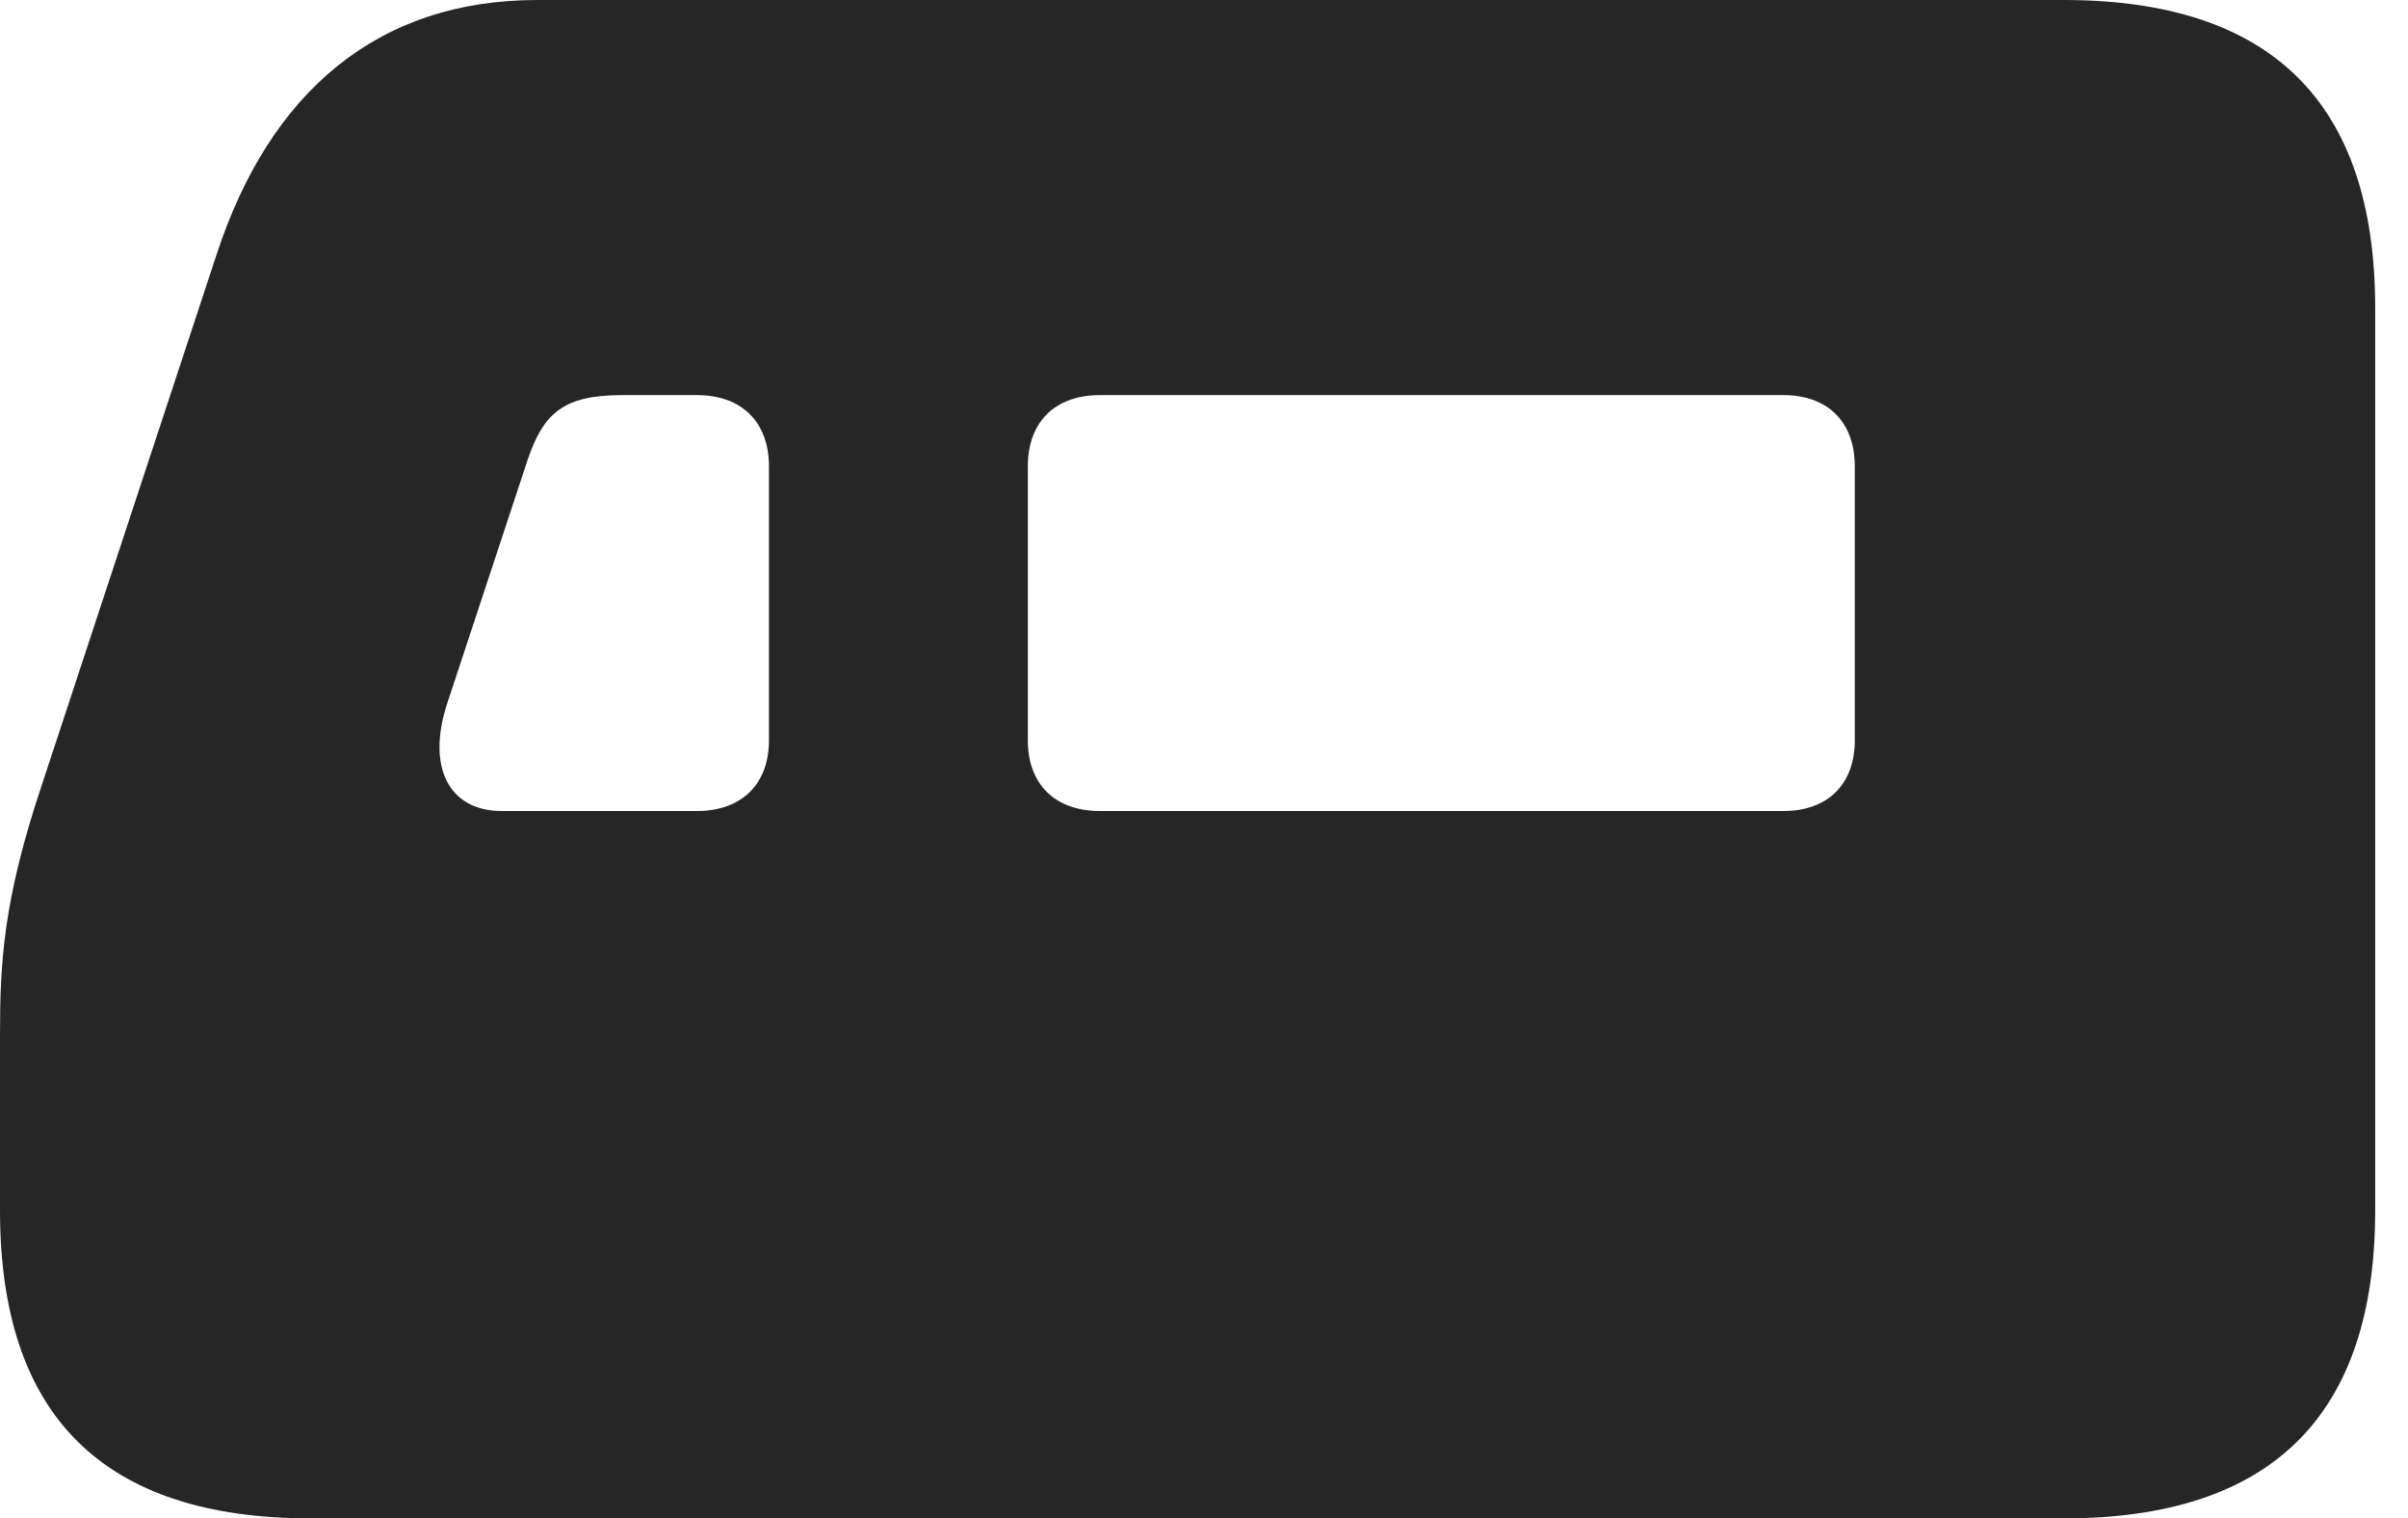 <?xml version="1.0" encoding="UTF-8"?>
<!--Generator: Apple Native CoreSVG 326-->
<!DOCTYPE svg PUBLIC "-//W3C//DTD SVG 1.1//EN" "http://www.w3.org/Graphics/SVG/1.1/DTD/svg11.dtd">
<svg version="1.1" xmlns="http://www.w3.org/2000/svg" xmlns:xlink="http://www.w3.org/1999/xlink"
       viewBox="0 0 26.565 16.751">
       <g>
              <rect height="16.751" opacity="0" width="26.565" x="0" y="0" />
              <path d="M0 13.353C0 15.621 1.14 16.751 3.43 16.751L22.766 16.751C25.056 16.751 26.203 15.621 26.203 13.353L26.203 3.399C26.203 1.13 25.056 0 22.766 0L5.928 0C4.168 0 2.978 1.012 2.39 2.806L0.451 8.691C0.038 9.934 0 10.615 0 11.416ZM11.339 8.168L11.339 5.145C11.339 4.656 11.638 4.359 12.133 4.359L19.676 4.359C20.165 4.359 20.462 4.656 20.462 5.145L20.462 8.168C20.462 8.65 20.165 8.947 19.676 8.947L12.133 8.947C11.638 8.947 11.339 8.65 11.339 8.168ZM5.533 8.947C4.964 8.947 4.7 8.477 4.933 7.762L5.822 5.069C5.996 4.558 6.218 4.359 6.859 4.359L7.689 4.359C8.183 4.359 8.483 4.656 8.483 5.145L8.483 8.168C8.483 8.65 8.183 8.947 7.689 8.947Z"
                     fill="currentColor" fill-opacity="0.85" />
       </g>
</svg>